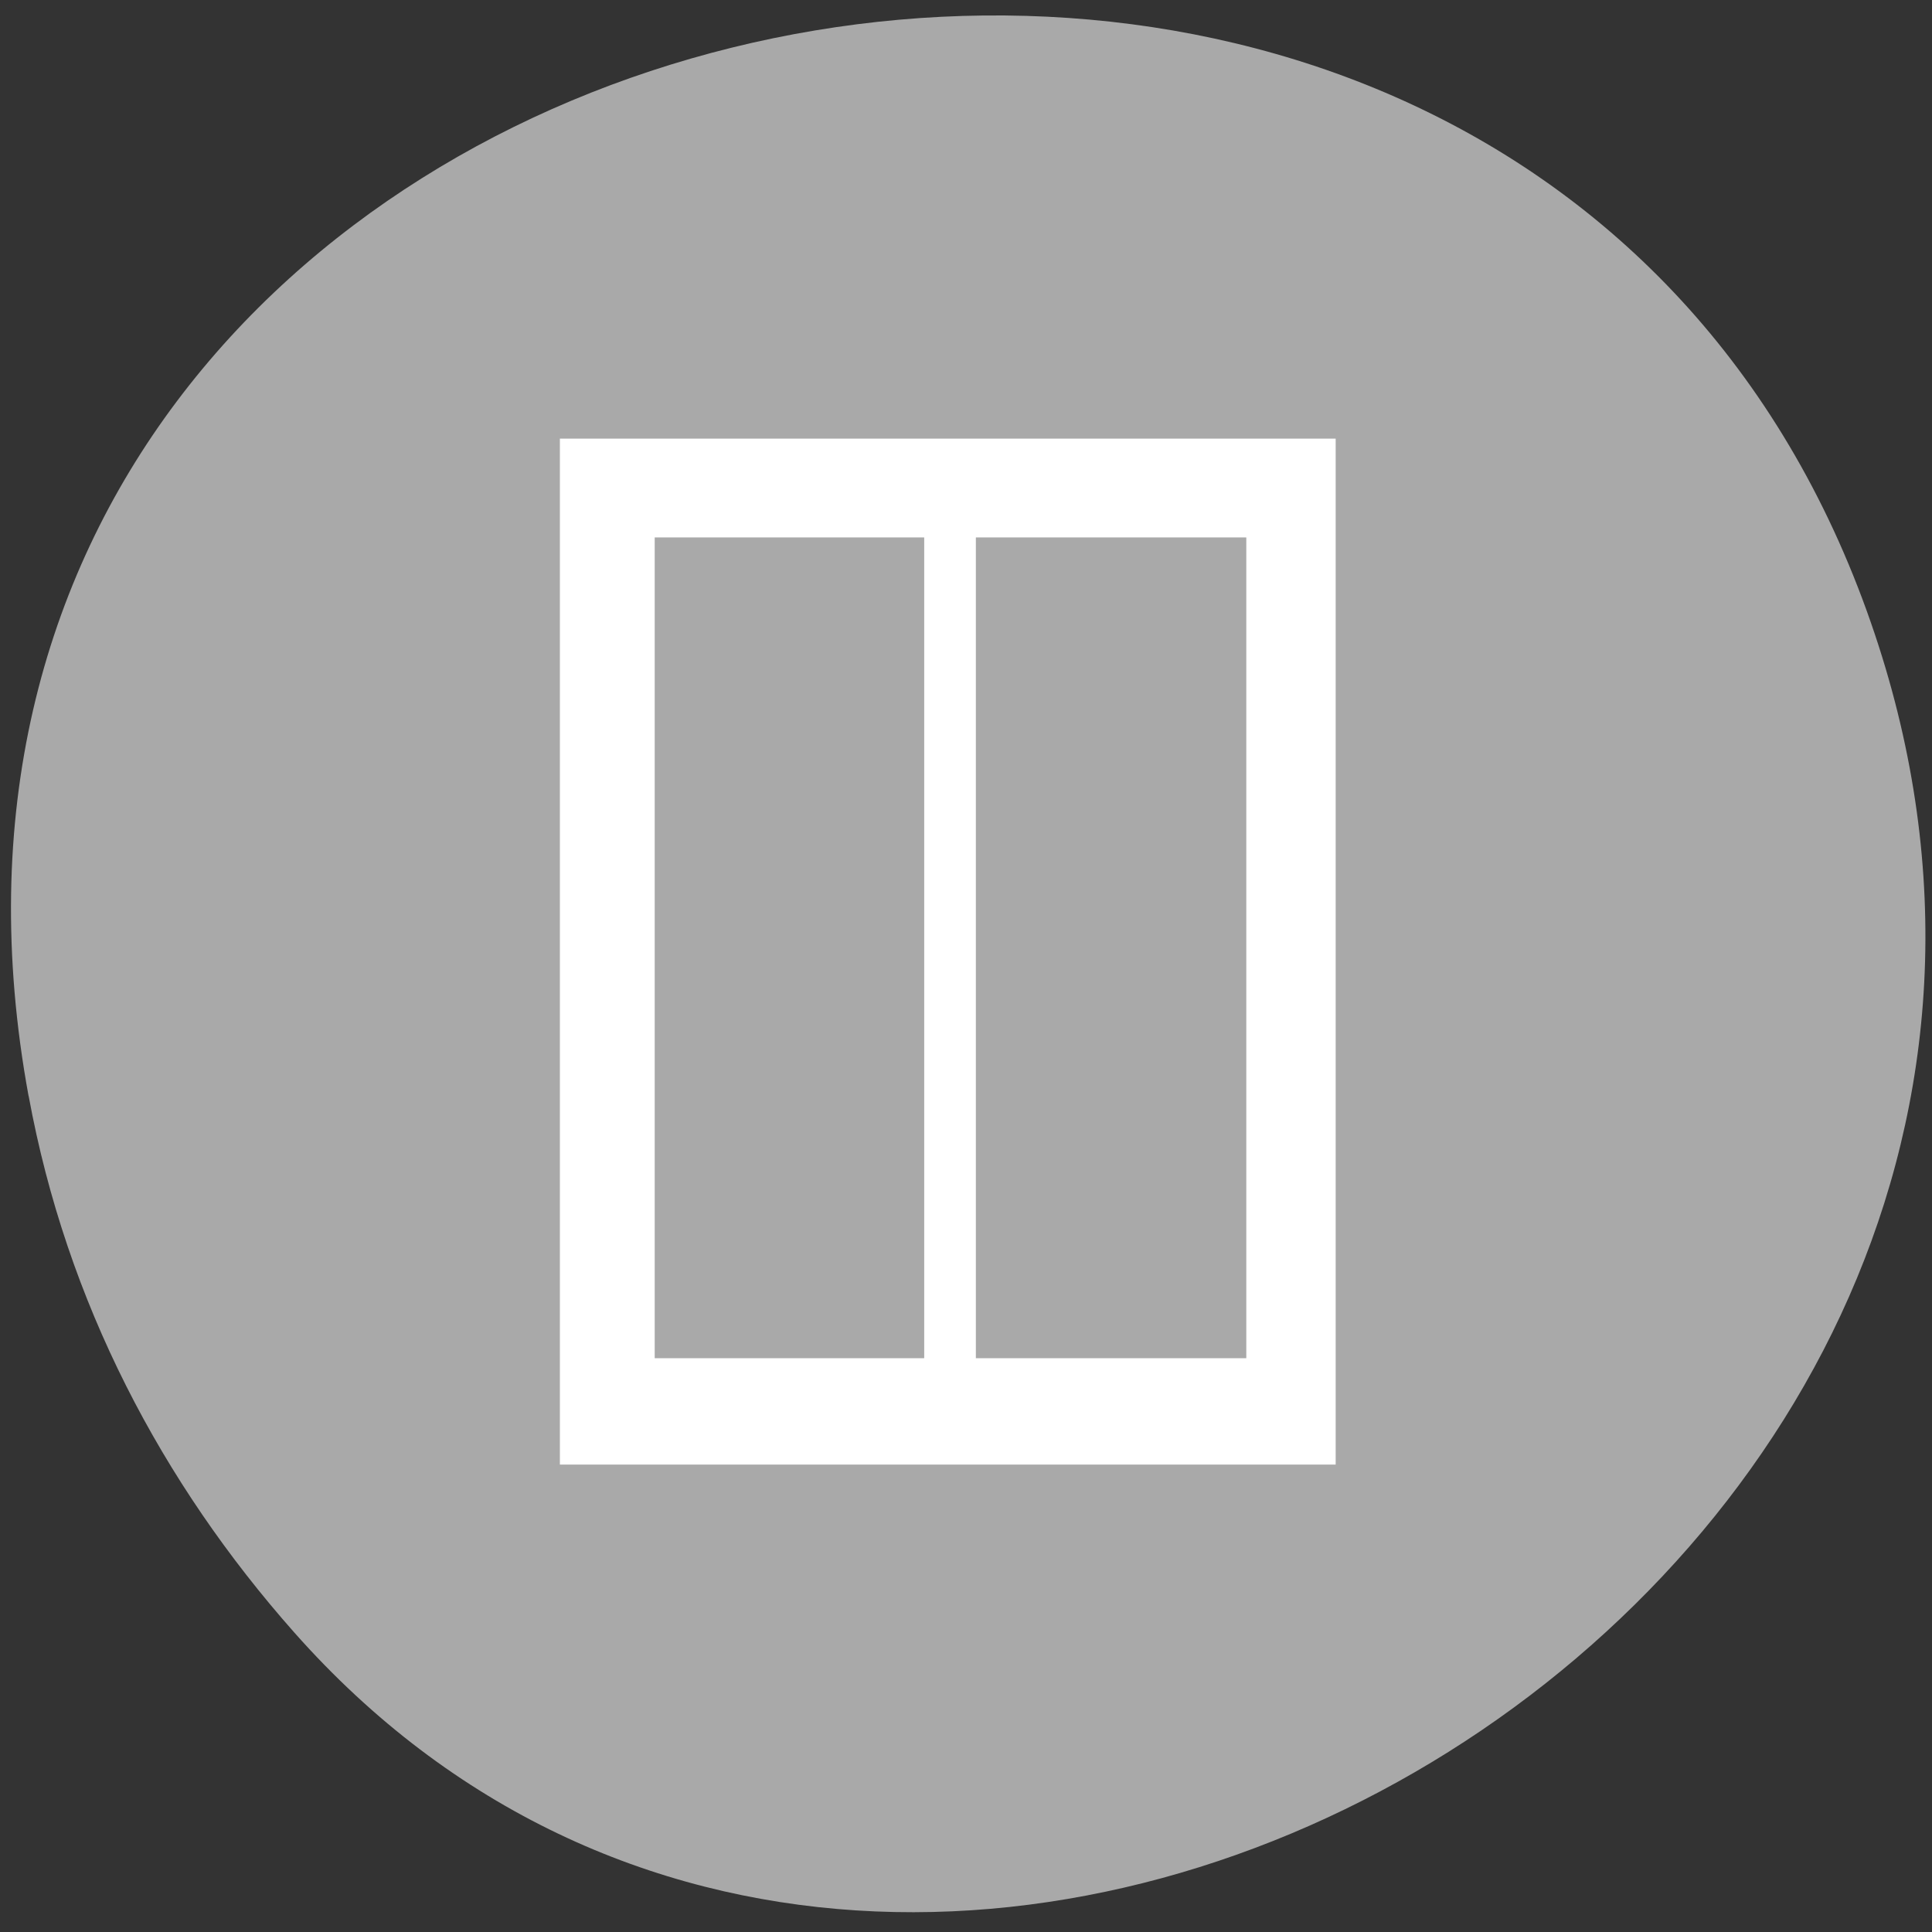 <svg xmlns="http://www.w3.org/2000/svg" viewBox="0 0 256 256"><rect x="0" y="0" width="256" height="256" fill="#333333" stroke="none"/><g transform="translate(1.176 -1.168)" style="fill:#a9a9a9"><path d="m 18.94 123.08 c -27.399 -149.15 194.69 -199.9 243.58 -64.25 46.06 127.81 -124.43 230.14 -208.38 135.32 -17.516 -19.783 -30.17 -43.703 -35.19 -71.08 z" transform="translate(-16.328 23.326)" style="color:#000"/></g><g id="0" transform="matrix(2.882 0 0 3.021 46.691 43.474)" style="display:inline"><path d="M 9.541,4.848 H45.209 V49.848 H9.541 z" style="fill:#fff"/><g style="fill:#a9a9a9"><path d="M 13.9,9.182 H26.291 V45.182 H13.9 z"/><path d="M 28.666,9.182 H41.1 V45.182 H28.666 z"/></g></g></svg>